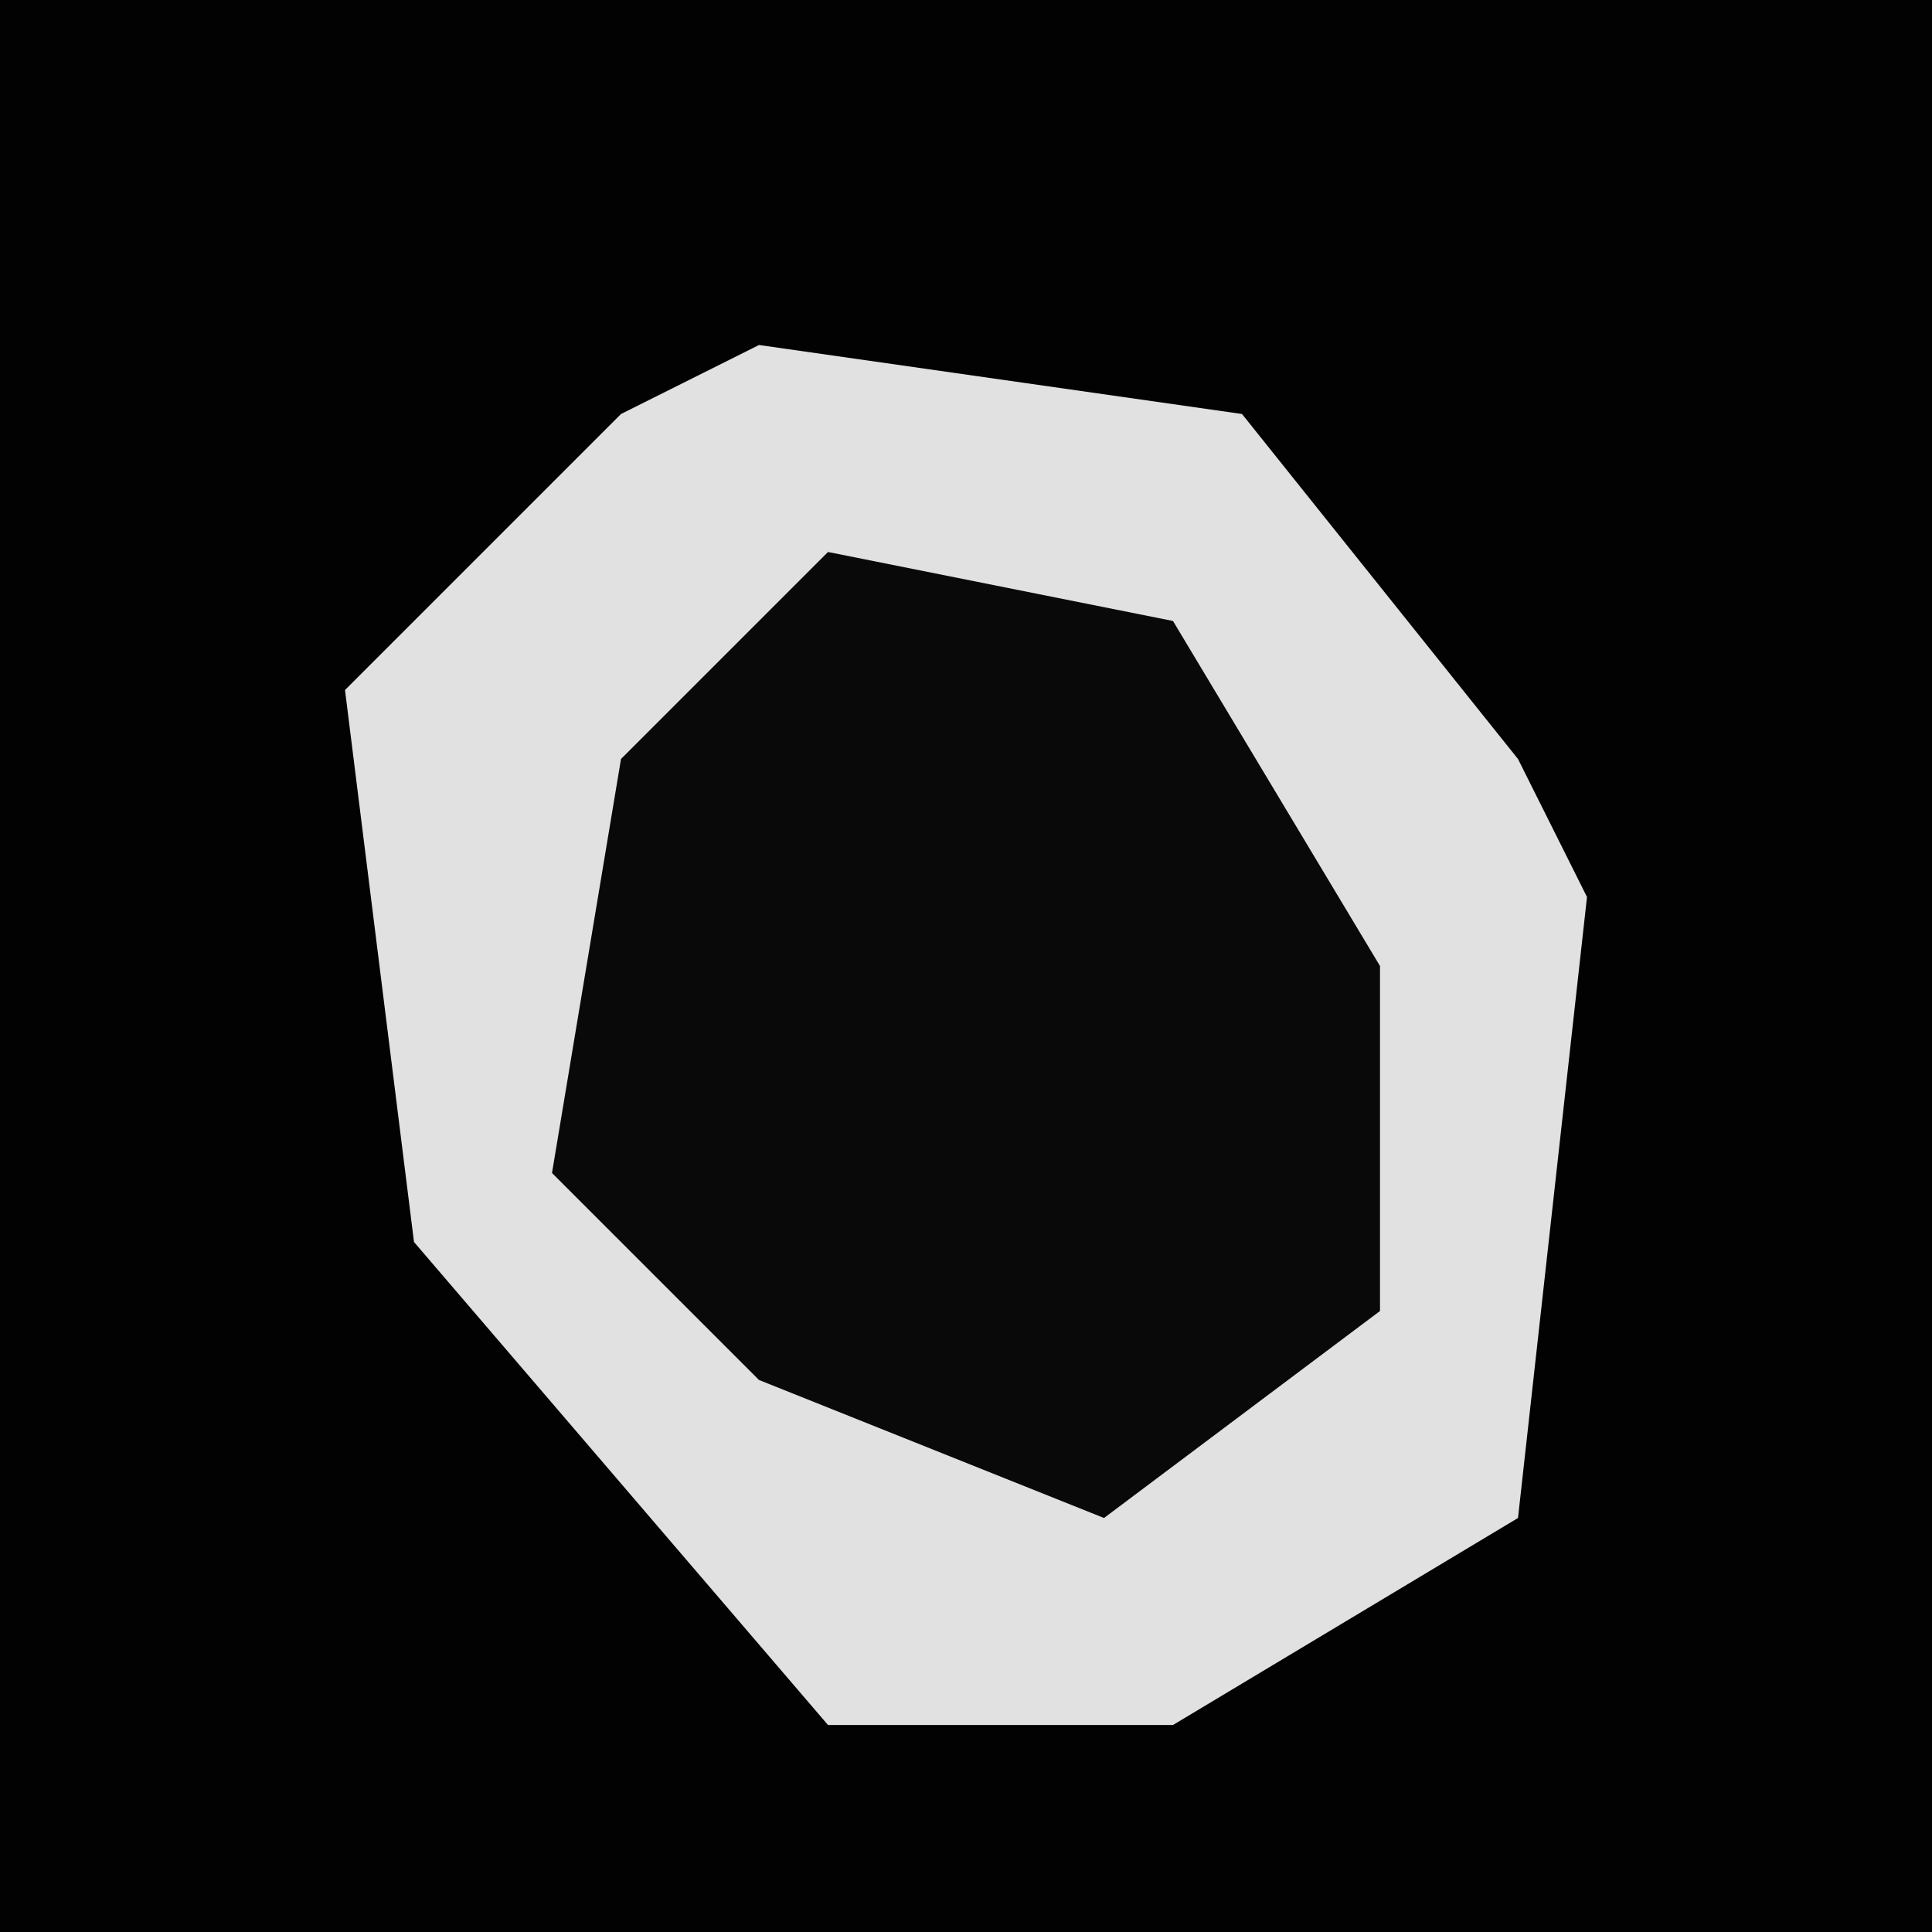<?xml version="1.0" encoding="UTF-8"?>
<svg version="1.1" xmlns="http://www.w3.org/2000/svg" width="28" height="28">
<path d="M0,0 L28,0 L28,28 L0,28 Z " fill="#020202" transform="translate(0,0)"/>
<path d="M0,0 L7,1 L11,6 L12,8 L11,17 L6,20 L1,20 L-5,13 L-6,5 L-2,1 Z " fill="#E1E1E1" transform="translate(11,5)"/>
<path d="M0,0 L5,1 L8,6 L8,11 L4,14 L-1,12 L-4,9 L-3,3 Z " fill="#090909" transform="translate(12,8)"/>
</svg>
